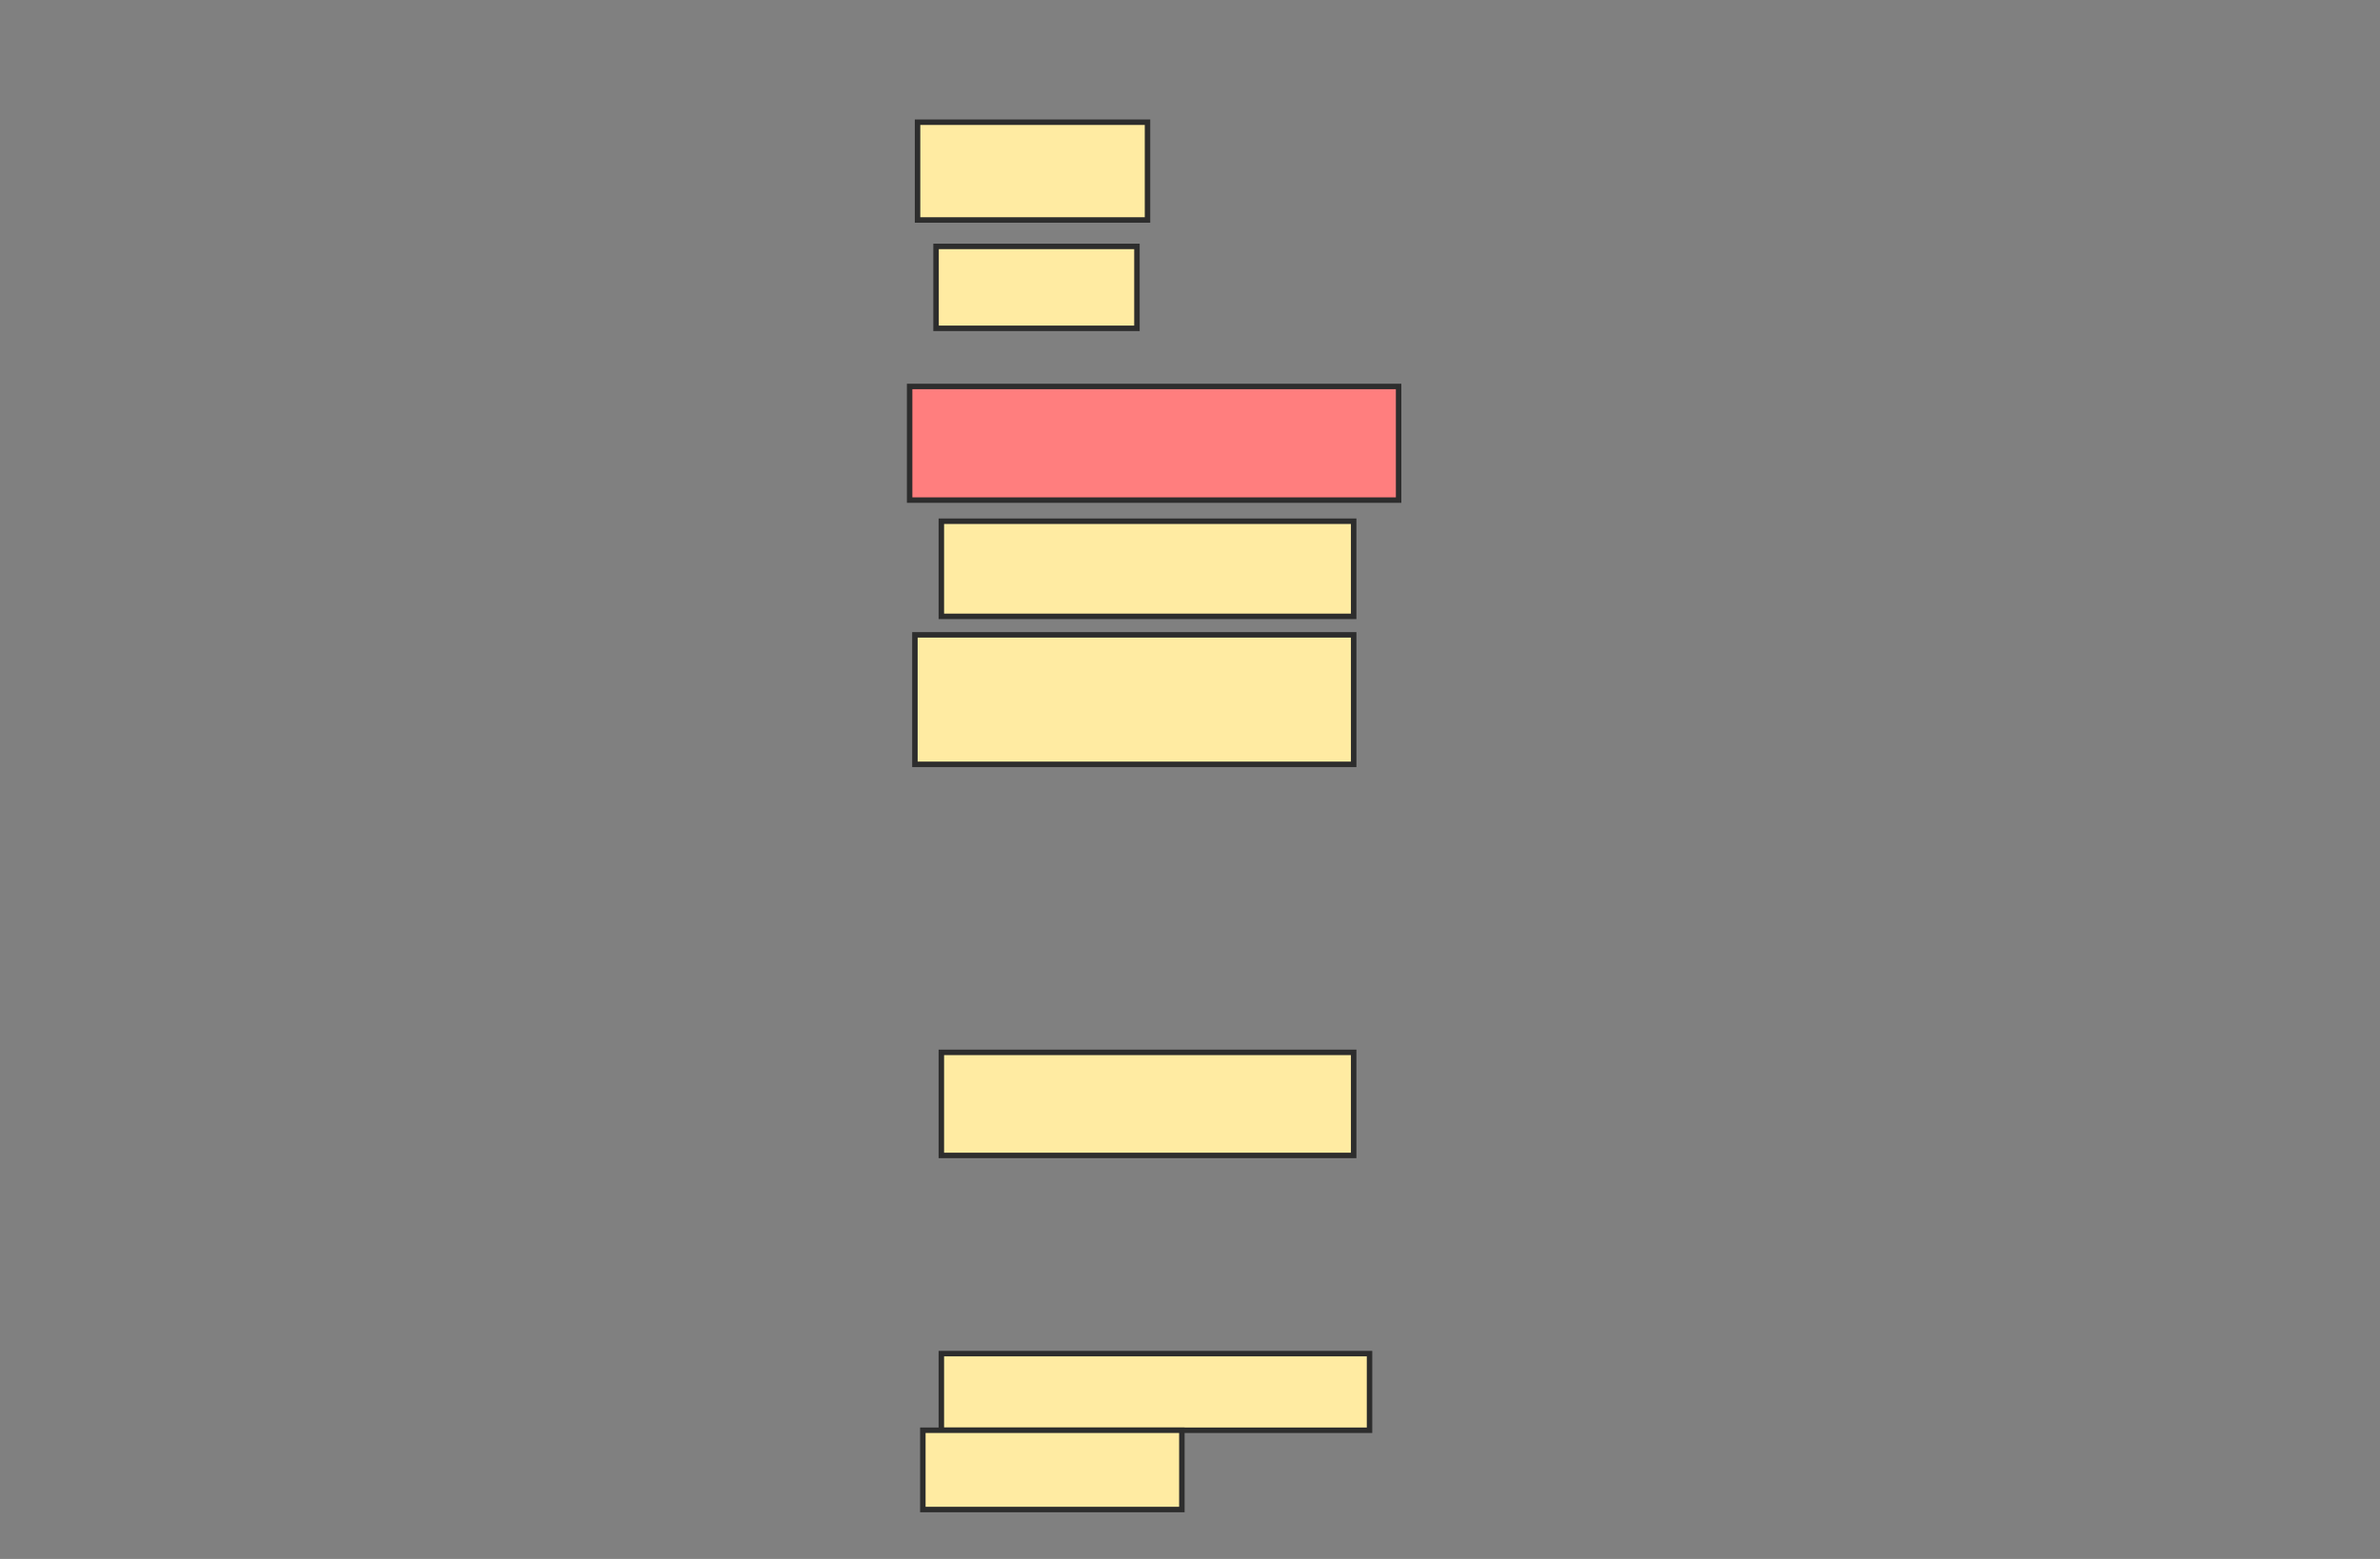 <svg xmlns="http://www.w3.org/2000/svg" width="435" height="285">
 <rect width="100%" height="100%" fill="#808080" stroke="none"/>
 <!-- Created with Image Occlusion Enhanced -->
 <g>
  <title>Labels</title>
 </g>
 <g>
  <title>Masks</title>
  <rect id="79b8232313144b1fa091440c4e763a3f-ao-1" height="17.874" width="42.029" y="22.343" x="167.705" stroke="#2D2D2D" fill="#FFEBA2"/>
  <rect stroke="#2D2D2D" id="79b8232313144b1fa091440c4e763a3f-ao-2" height="14.976" width="36.715" y="45.048" x="171.087" fill="#FFEBA2"/>
  <rect id="79b8232313144b1fa091440c4e763a3f-ao-3" height="20.773" width="89.372" y="70.652" x="166.256" stroke-linecap="null" stroke-linejoin="null" stroke-dasharray="null" stroke="#2D2D2D" fill="#FF7E7E" class="qshape"/>
  <rect id="79b8232313144b1fa091440c4e763a3f-ao-4" height="17.391" width="75.362" y="95.29" x="172.053" stroke-linecap="null" stroke-linejoin="null" stroke-dasharray="null" stroke="#2D2D2D" fill="#FFEBA2"/>
  <rect stroke="#2D2D2D" id="79b8232313144b1fa091440c4e763a3f-ao-5" height="23.672" width="80.193" y="116.063" x="167.222" stroke-linecap="null" stroke-linejoin="null" stroke-dasharray="null" fill="#FFEBA2"/>
  <rect id="79b8232313144b1fa091440c4e763a3f-ao-6" height="18.841" width="75.362" y="192.391" x="172.053" stroke-linecap="null" stroke-linejoin="null" stroke-dasharray="null" stroke="#2D2D2D" fill="#FFEBA2"/>
  <rect id="79b8232313144b1fa091440c4e763a3f-ao-7" height="14.01" width="78.261" y="247.464" x="172.053" stroke-linecap="null" stroke-linejoin="null" stroke-dasharray="null" stroke="#2D2D2D" fill="#FFEBA2"/>
  <rect id="79b8232313144b1fa091440c4e763a3f-ao-8" height="14.493" width="47.343" y="261.473" x="168.671" stroke-linecap="null" stroke-linejoin="null" stroke-dasharray="null" stroke="#2D2D2D" fill="#FFEBA2"/>
 </g>
</svg>